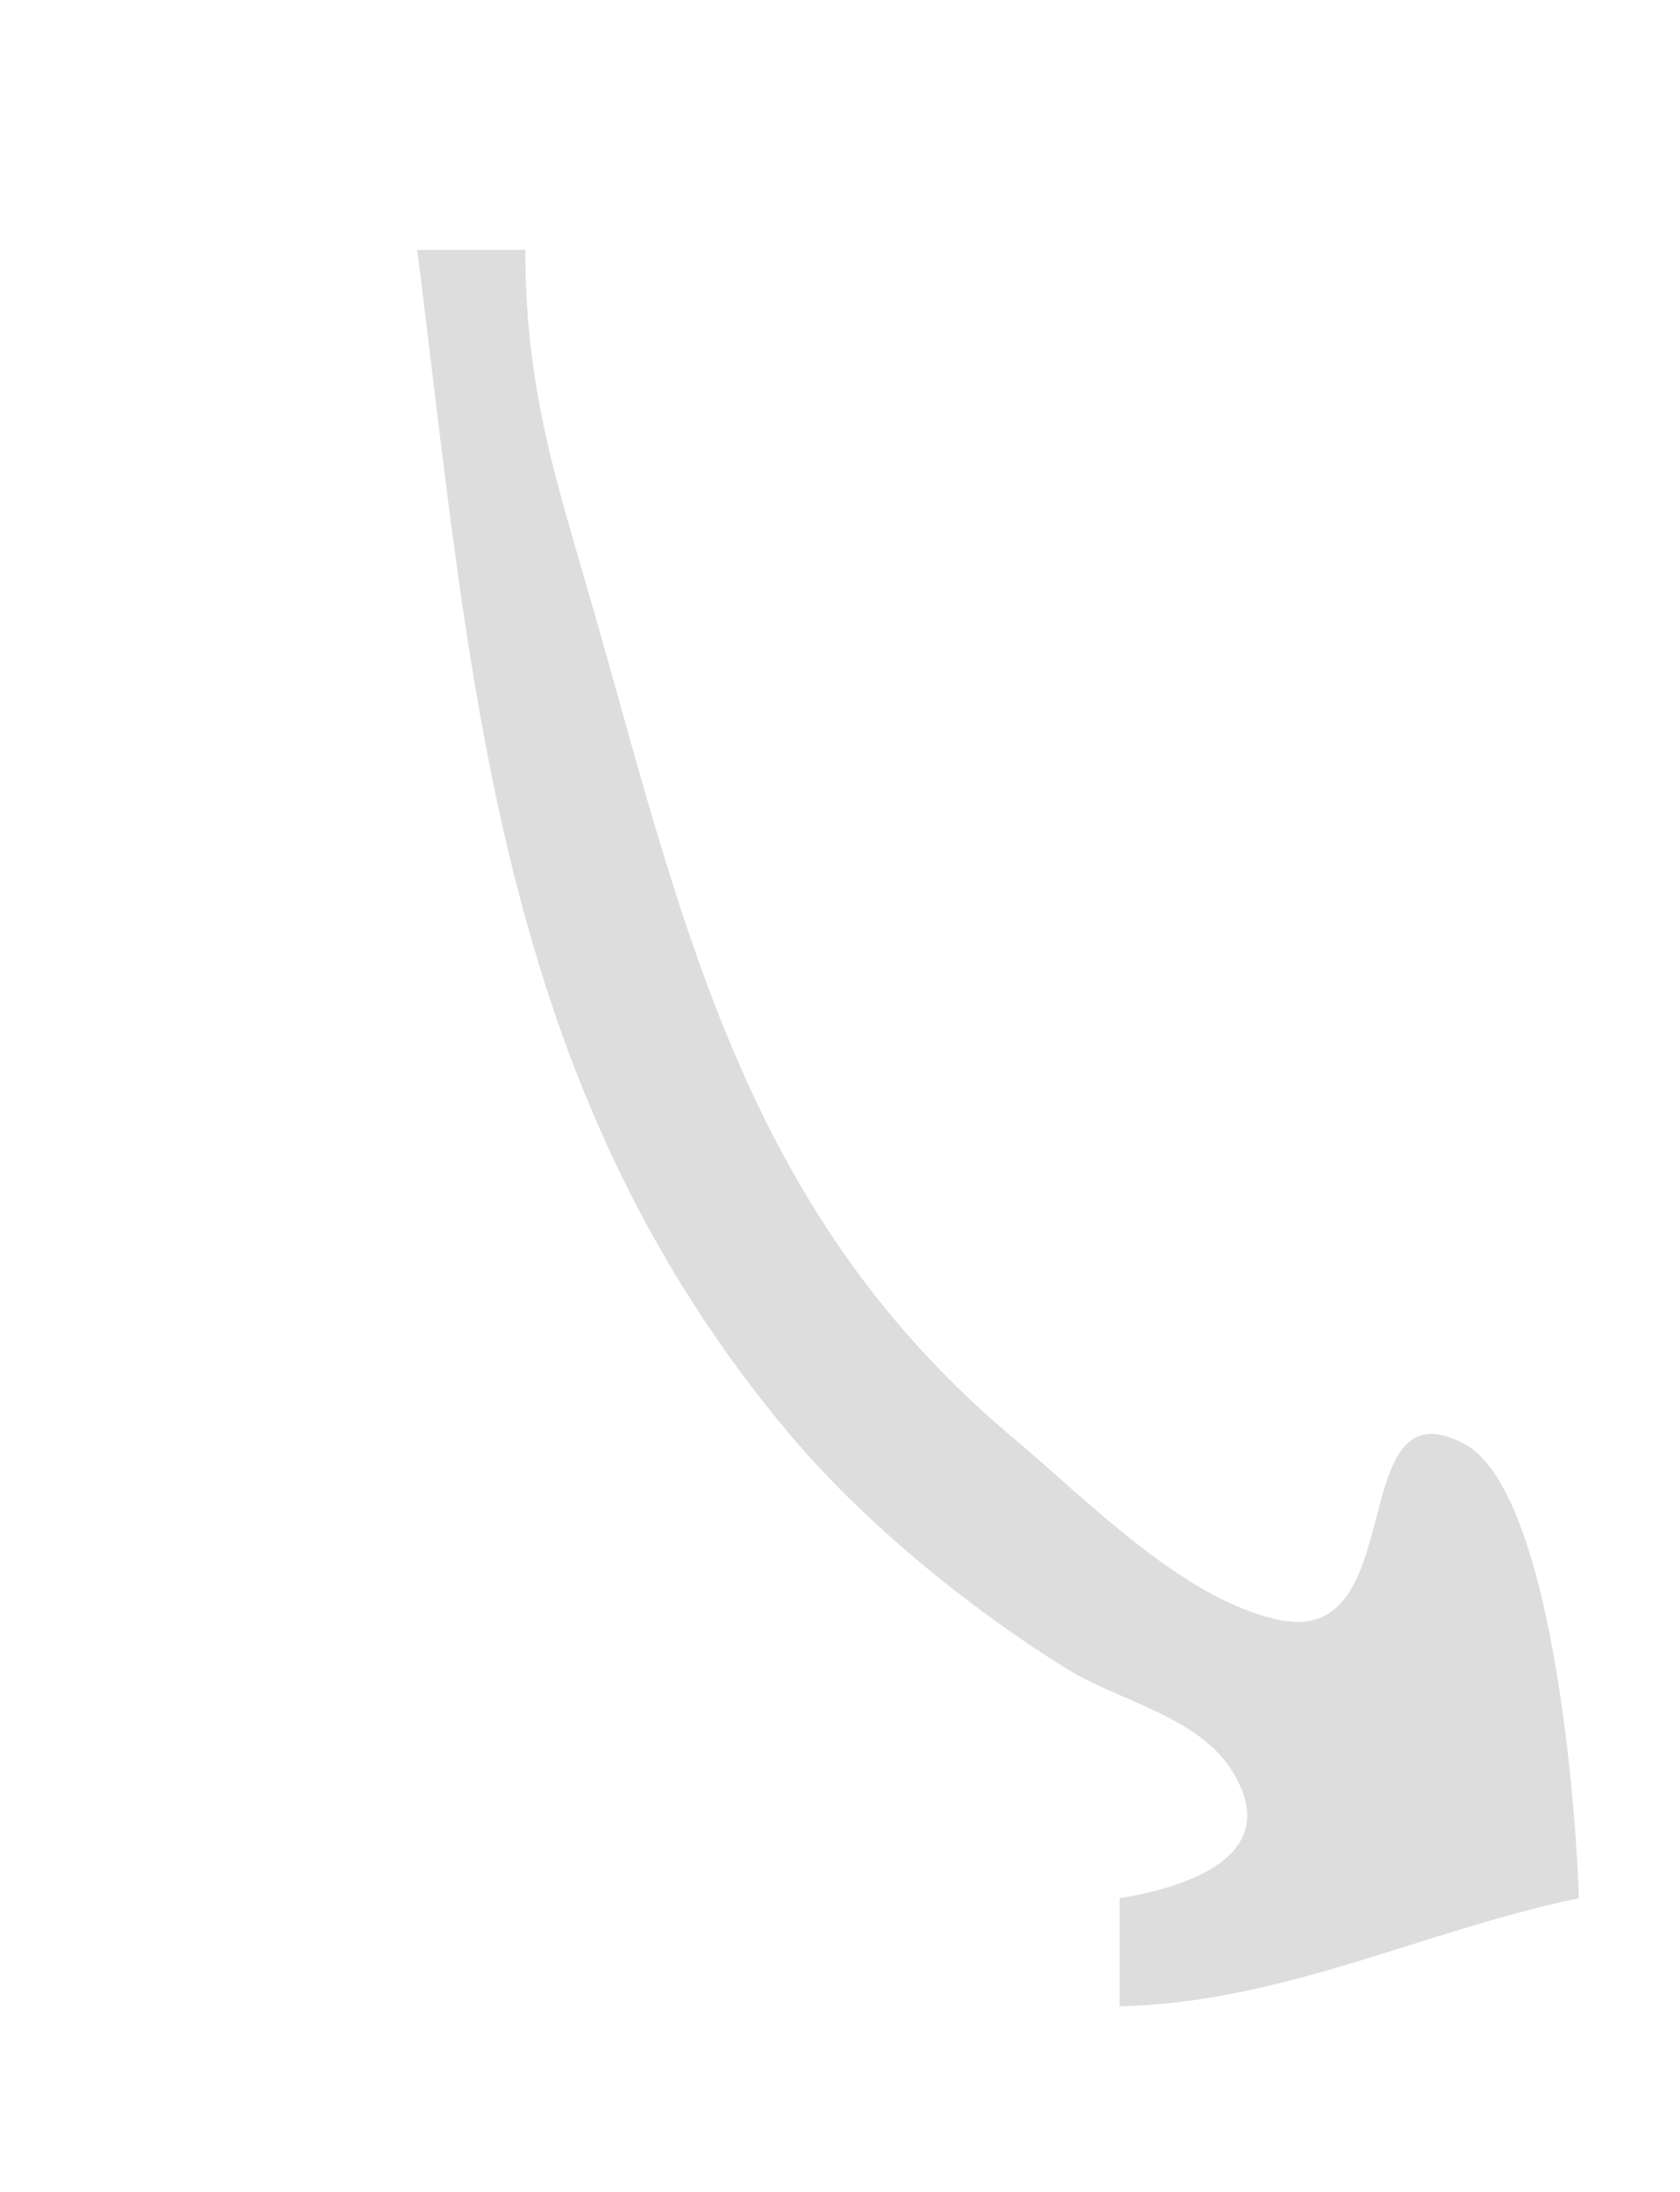 <?xml version="1.0" encoding="utf-8"?>
<svg width="92" height="120" viewBox="19.555 20.808 62.189 73.005" xmlns="http://www.w3.org/2000/svg">
 <path style="fill:#dddddd; stroke:none;" d="M35 26C37.017 41.96 37.89 56.931 48.843 69.896C51.575 73.131 55.442 76.274 59.039 78.509C60.958 79.701 63.909 80.264 65.168 82.294C67.169 85.519 63.28 86.626 61 87L61 91C67.09 90.858 72.151 88.218 78 87C77.896 83.482 76.983 71.874 73.742 70.176C69.285 67.841 71.815 77.693 66.938 76.708C63.396 75.993 59.767 72.235 57.08 69.981C47.366 61.835 44.997 51.605 41.745 40.09C40.294 34.954 39.001 31.504 39 26L35 26z"/>
</svg>